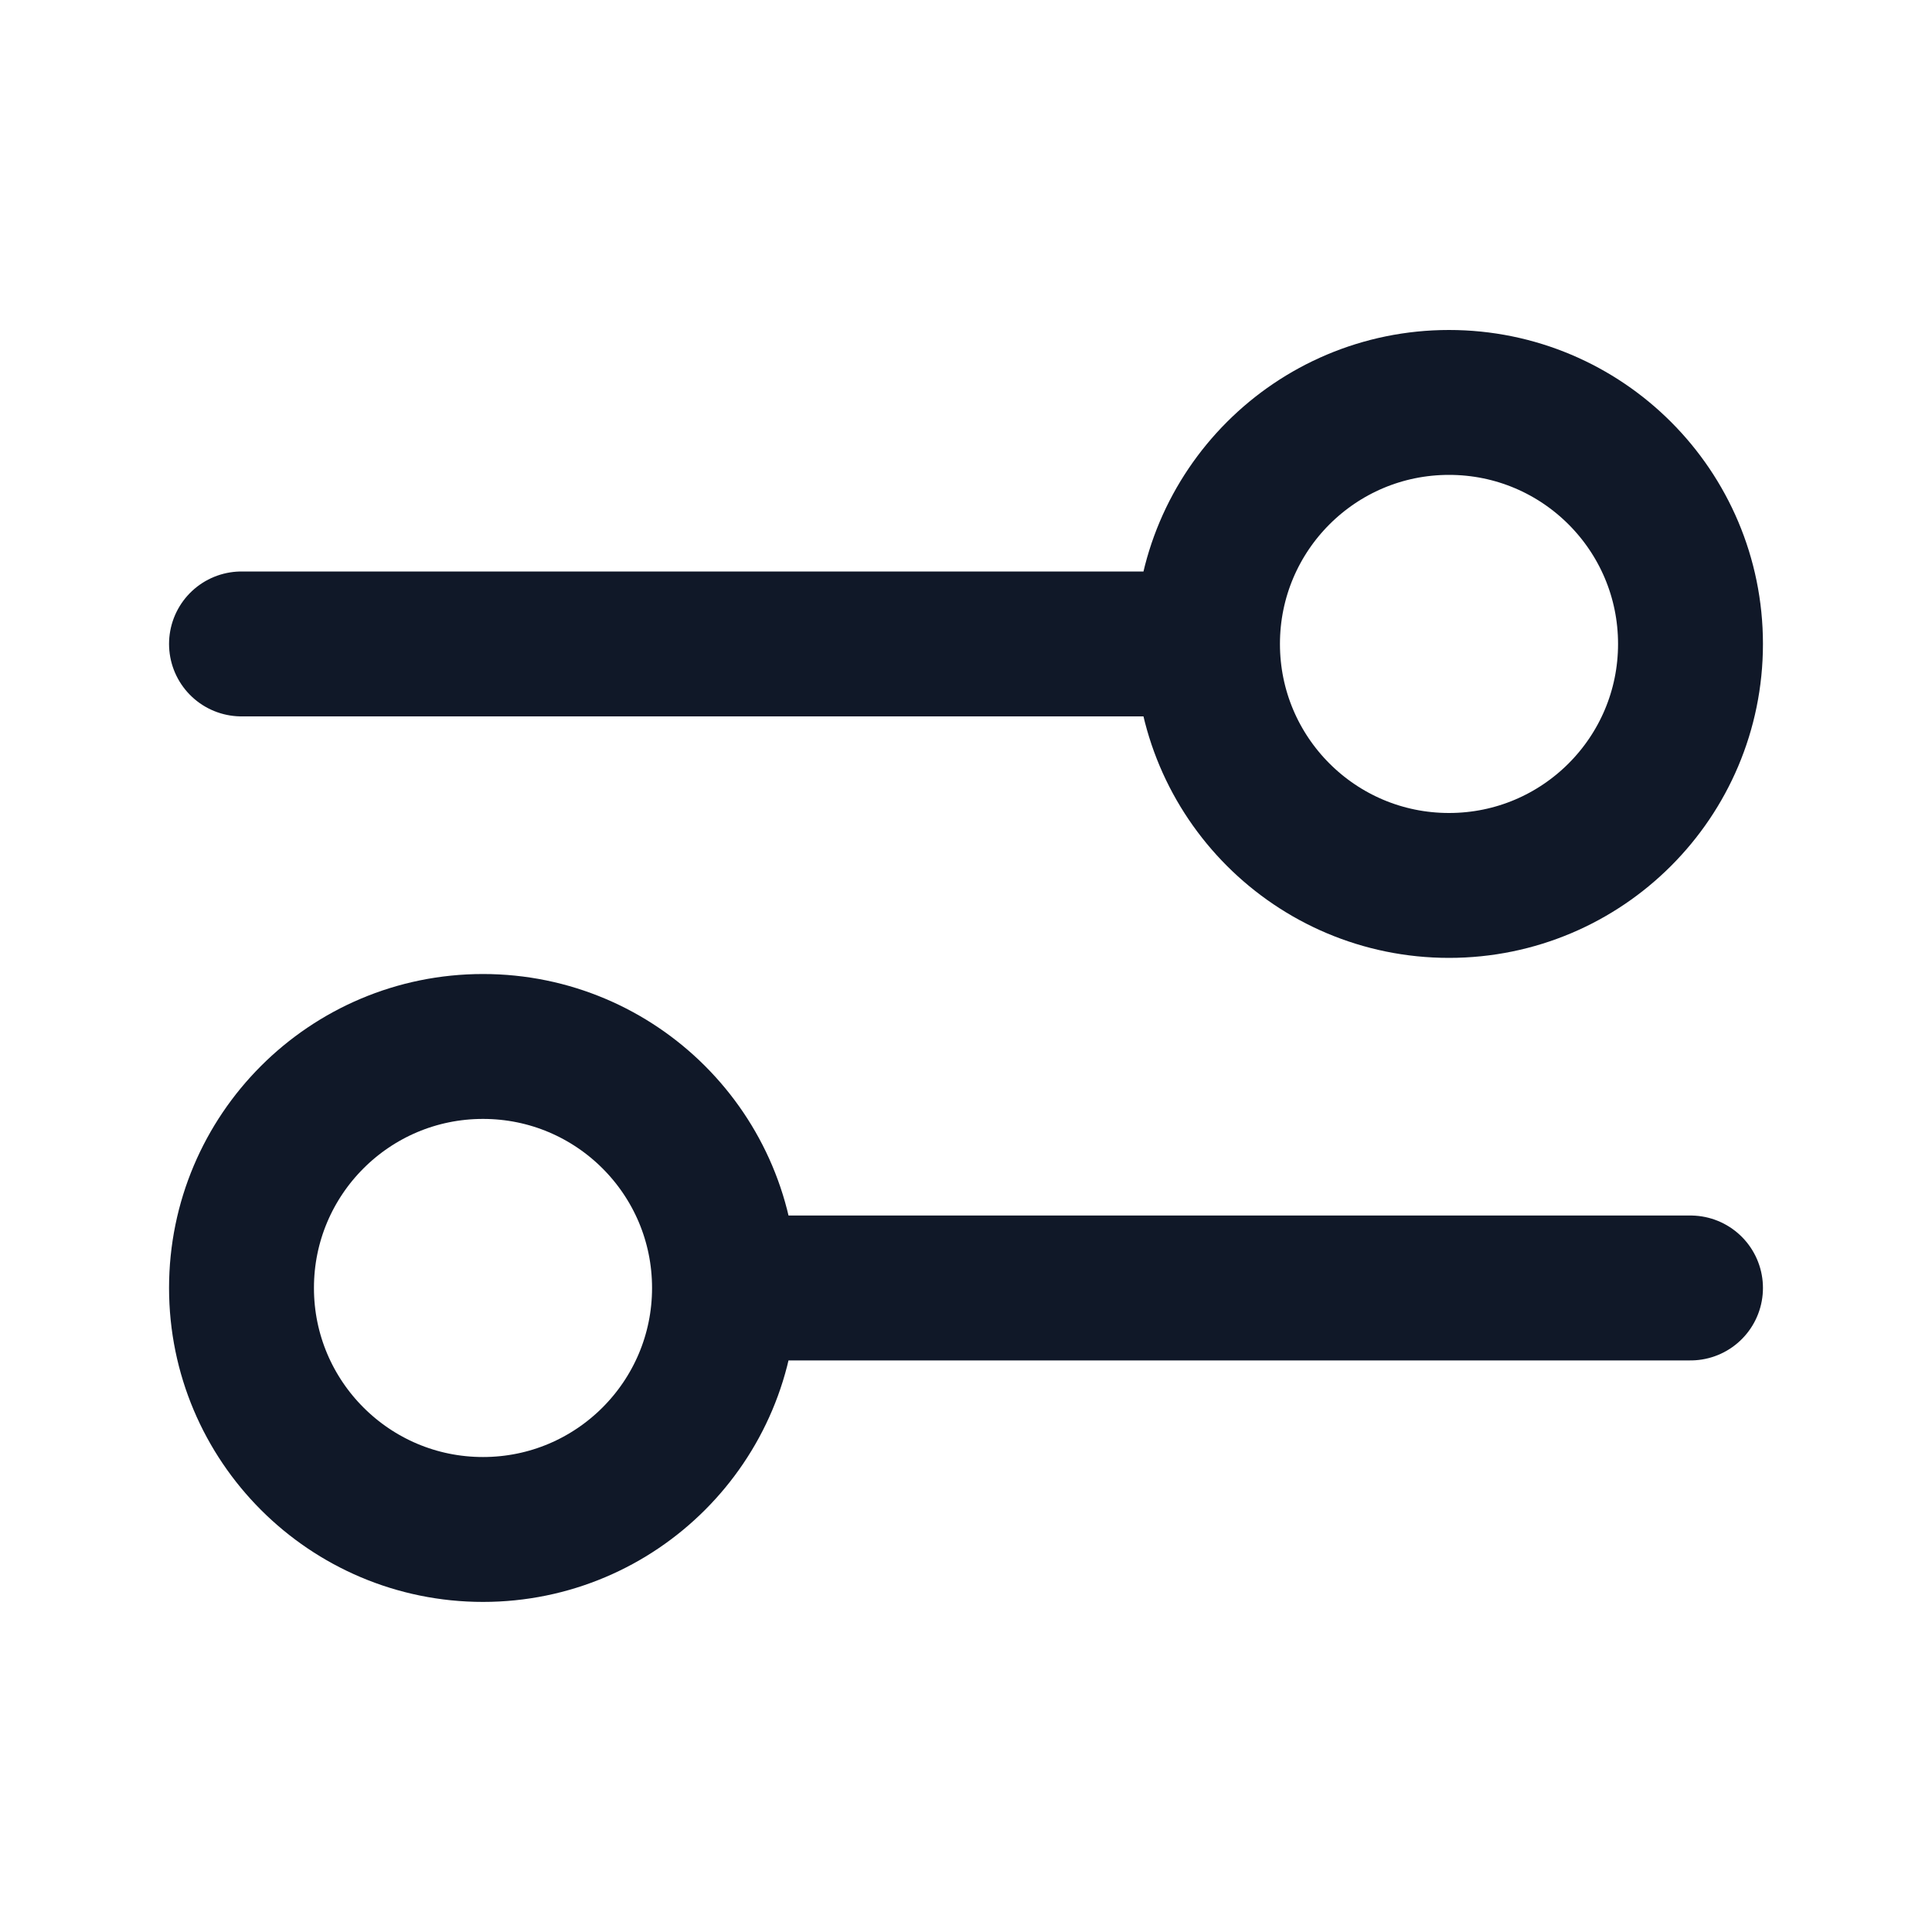 <svg width="20" height="20" viewBox="0 0 20 20" fill="none" xmlns="http://www.w3.org/2000/svg">
<path d="M2.5 6.666L12.5 6.666M12.5 6.666C12.5 8.047 13.619 9.166 15 9.166C16.381 9.166 17.5 8.047 17.5 6.666C17.5 5.285 16.381 4.166 15 4.166C13.619 4.166 12.5 5.285 12.5 6.666ZM7.5 13.333L17.5 13.333M7.5 13.333C7.5 14.713 6.381 15.833 5 15.833C3.619 15.833 2.5 14.713 2.5 13.333C2.5 11.952 3.619 10.833 5 10.833C6.381 10.833 7.5 11.952 7.5 13.333Z" stroke="#101828" stroke-width="1.5" stroke-linecap="round" stroke-linejoin="round"/>
</svg>

